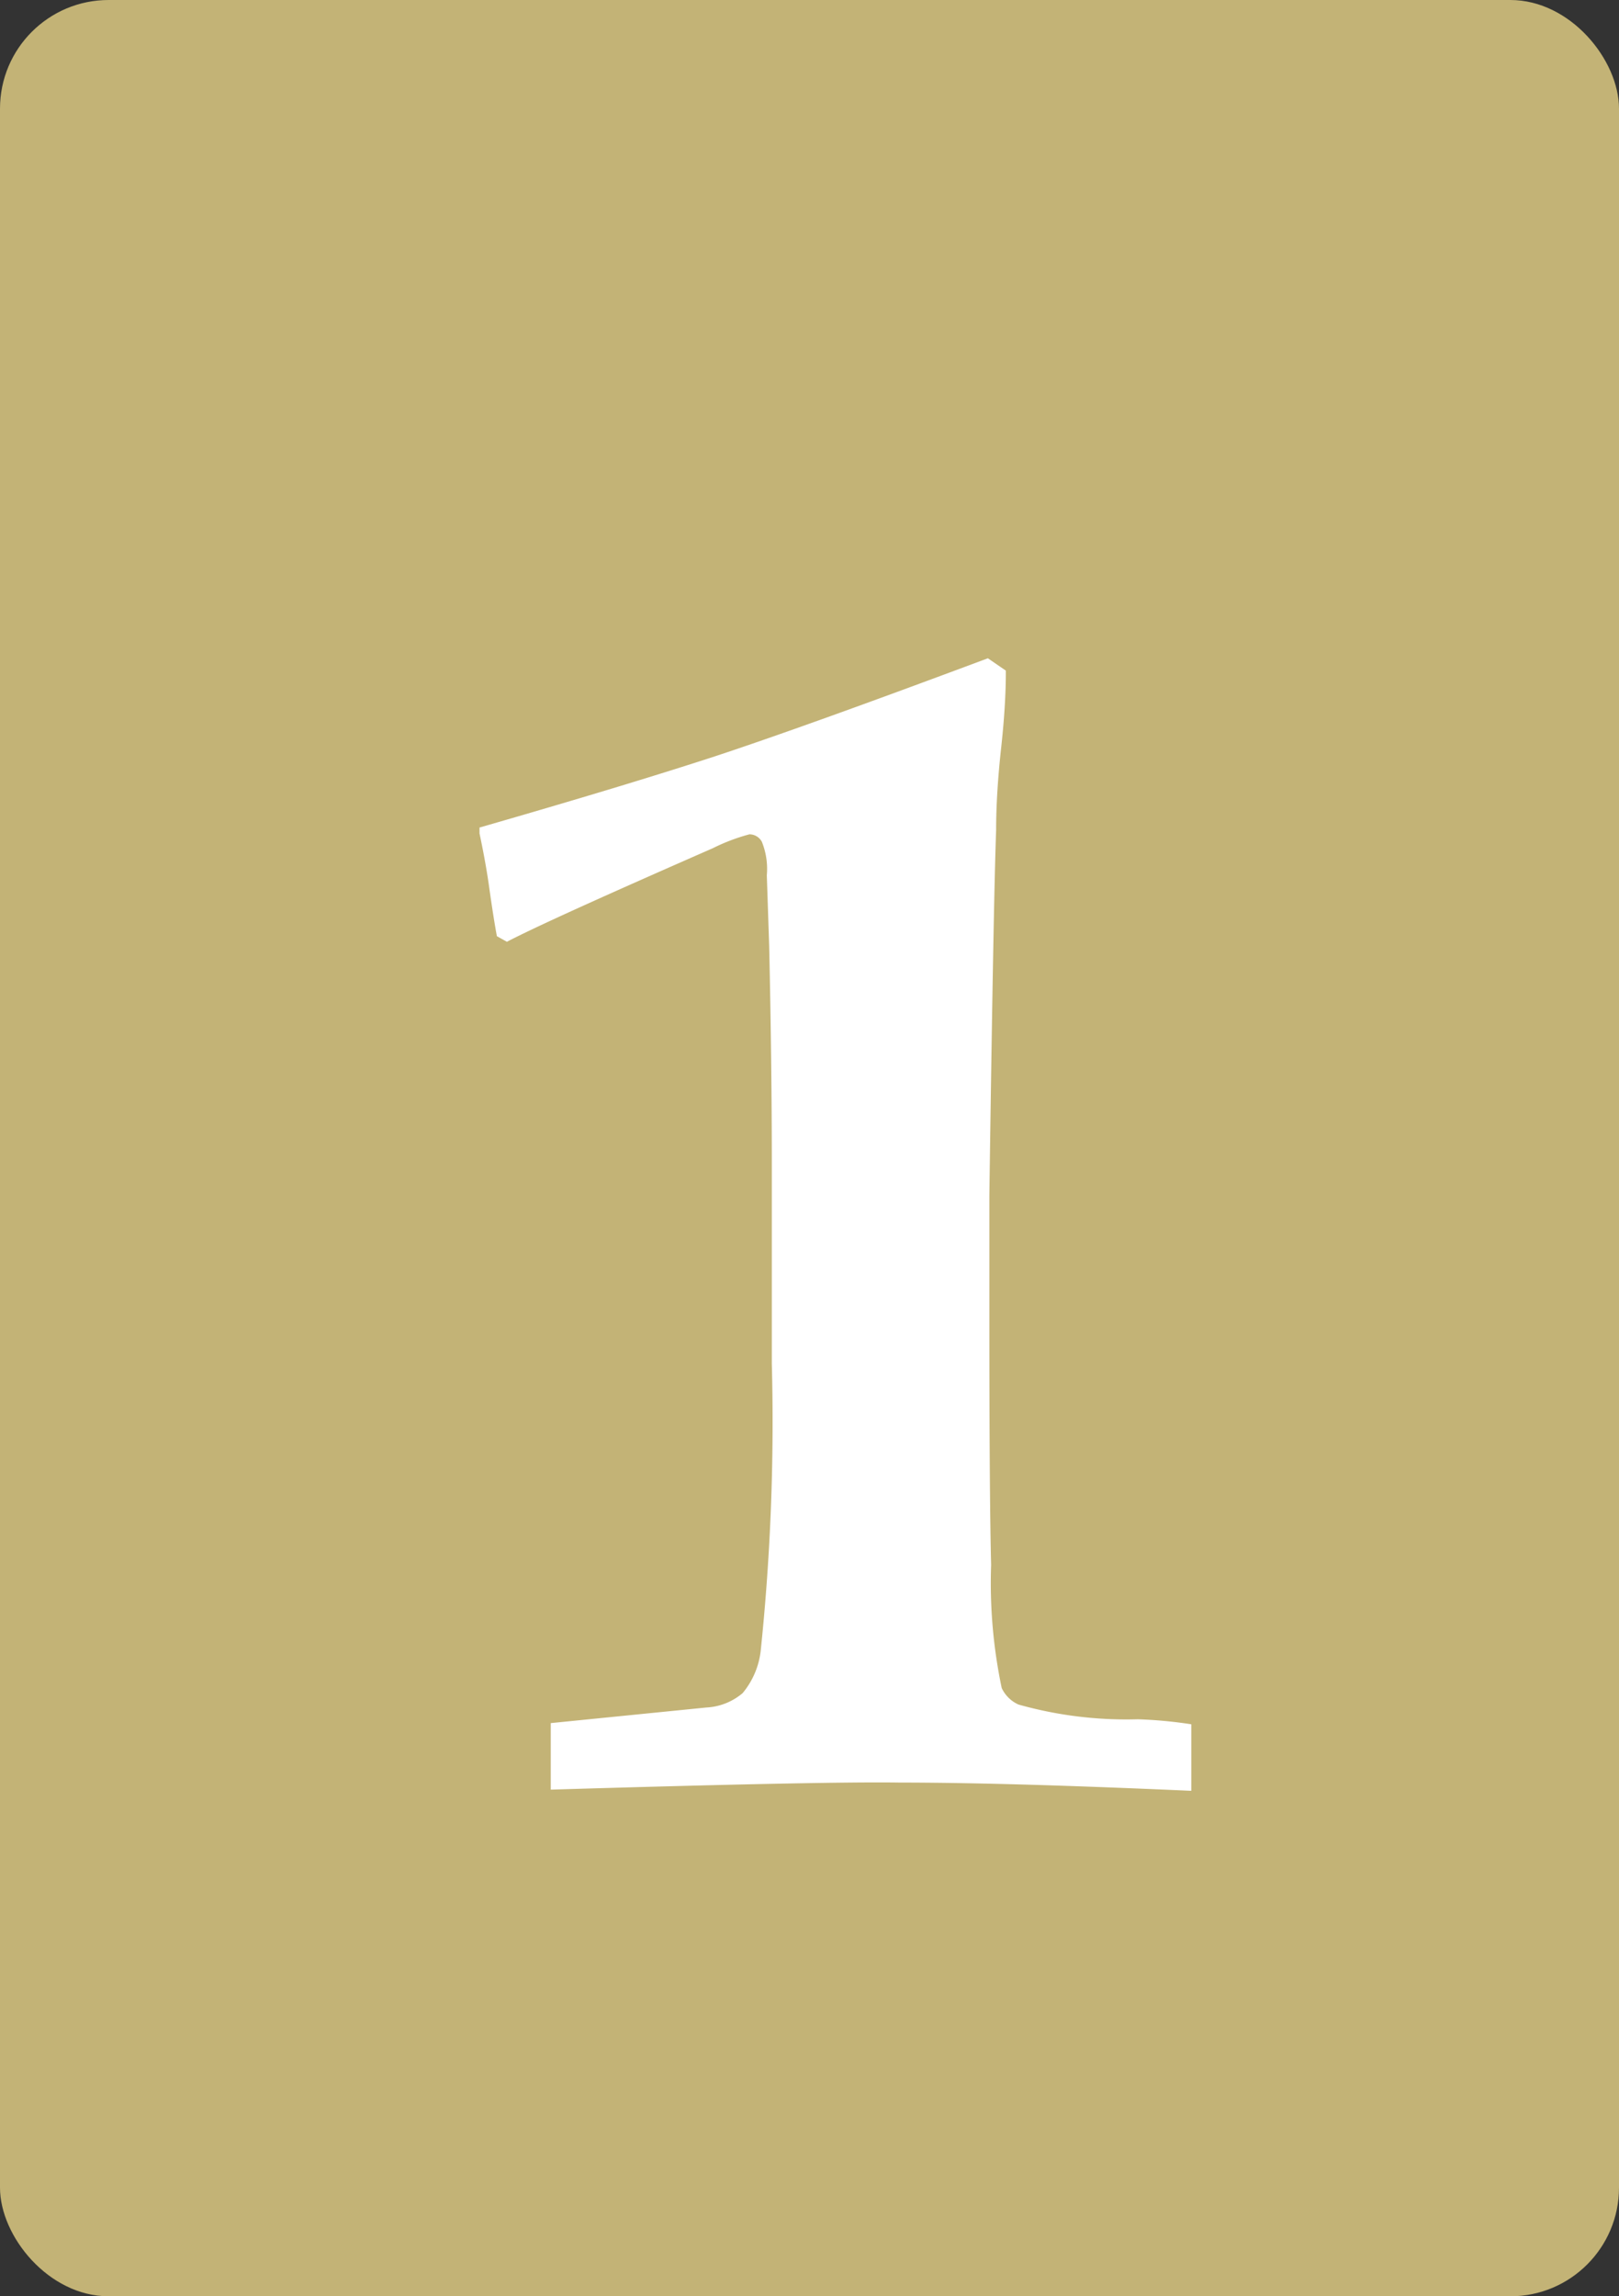 <svg id="レイヤー_1" data-name="レイヤー 1" xmlns="http://www.w3.org/2000/svg" viewBox="0 0 55 78"><rect x="0" y="0" width="55" height="78" fill="#333333" stroke="none"/><defs><style>.cls-1{fill:#c3b376;}.cls-2{fill:#fff;}</style></defs><rect class="cls-1" width="55" height="78" rx="3.69"/><path class="cls-2" d="M18.71,60.79V58.53L24,58a2.06,2.06,0,0,0,1.23-.49A2.73,2.73,0,0,0,25.85,56a75.15,75.15,0,0,0,.37-9.68v-6.7q0-3.46-.09-7.49l-.08-2.4a2.46,2.46,0,0,0-.17-1.14.48.48,0,0,0-.42-.25,6.52,6.52,0,0,0-1.24.47c-3.65,1.6-6,2.66-7,3.18l-.34-.19c-.07-.37-.17-1-.28-1.79-.09-.61-.2-1.18-.31-1.7l0-.2q5-1.44,8-2.42c2-.66,5.07-1.76,9.27-3.33l.61.42c0,.3,0,1.17-.16,2.63s-.17,2.38-.17,2.79q-.09,2.43-.23,12.42v4.13q0,6.06.06,8.41a17.33,17.33,0,0,0,.36,4.18,1.15,1.15,0,0,0,.57.56,13.52,13.52,0,0,0,4.05.5,15,15,0,0,1,1.82.17v2.26c-4.07-.18-7.36-.28-9.9-.28Q28.05,60.51,18.71,60.79Z"/></svg>
